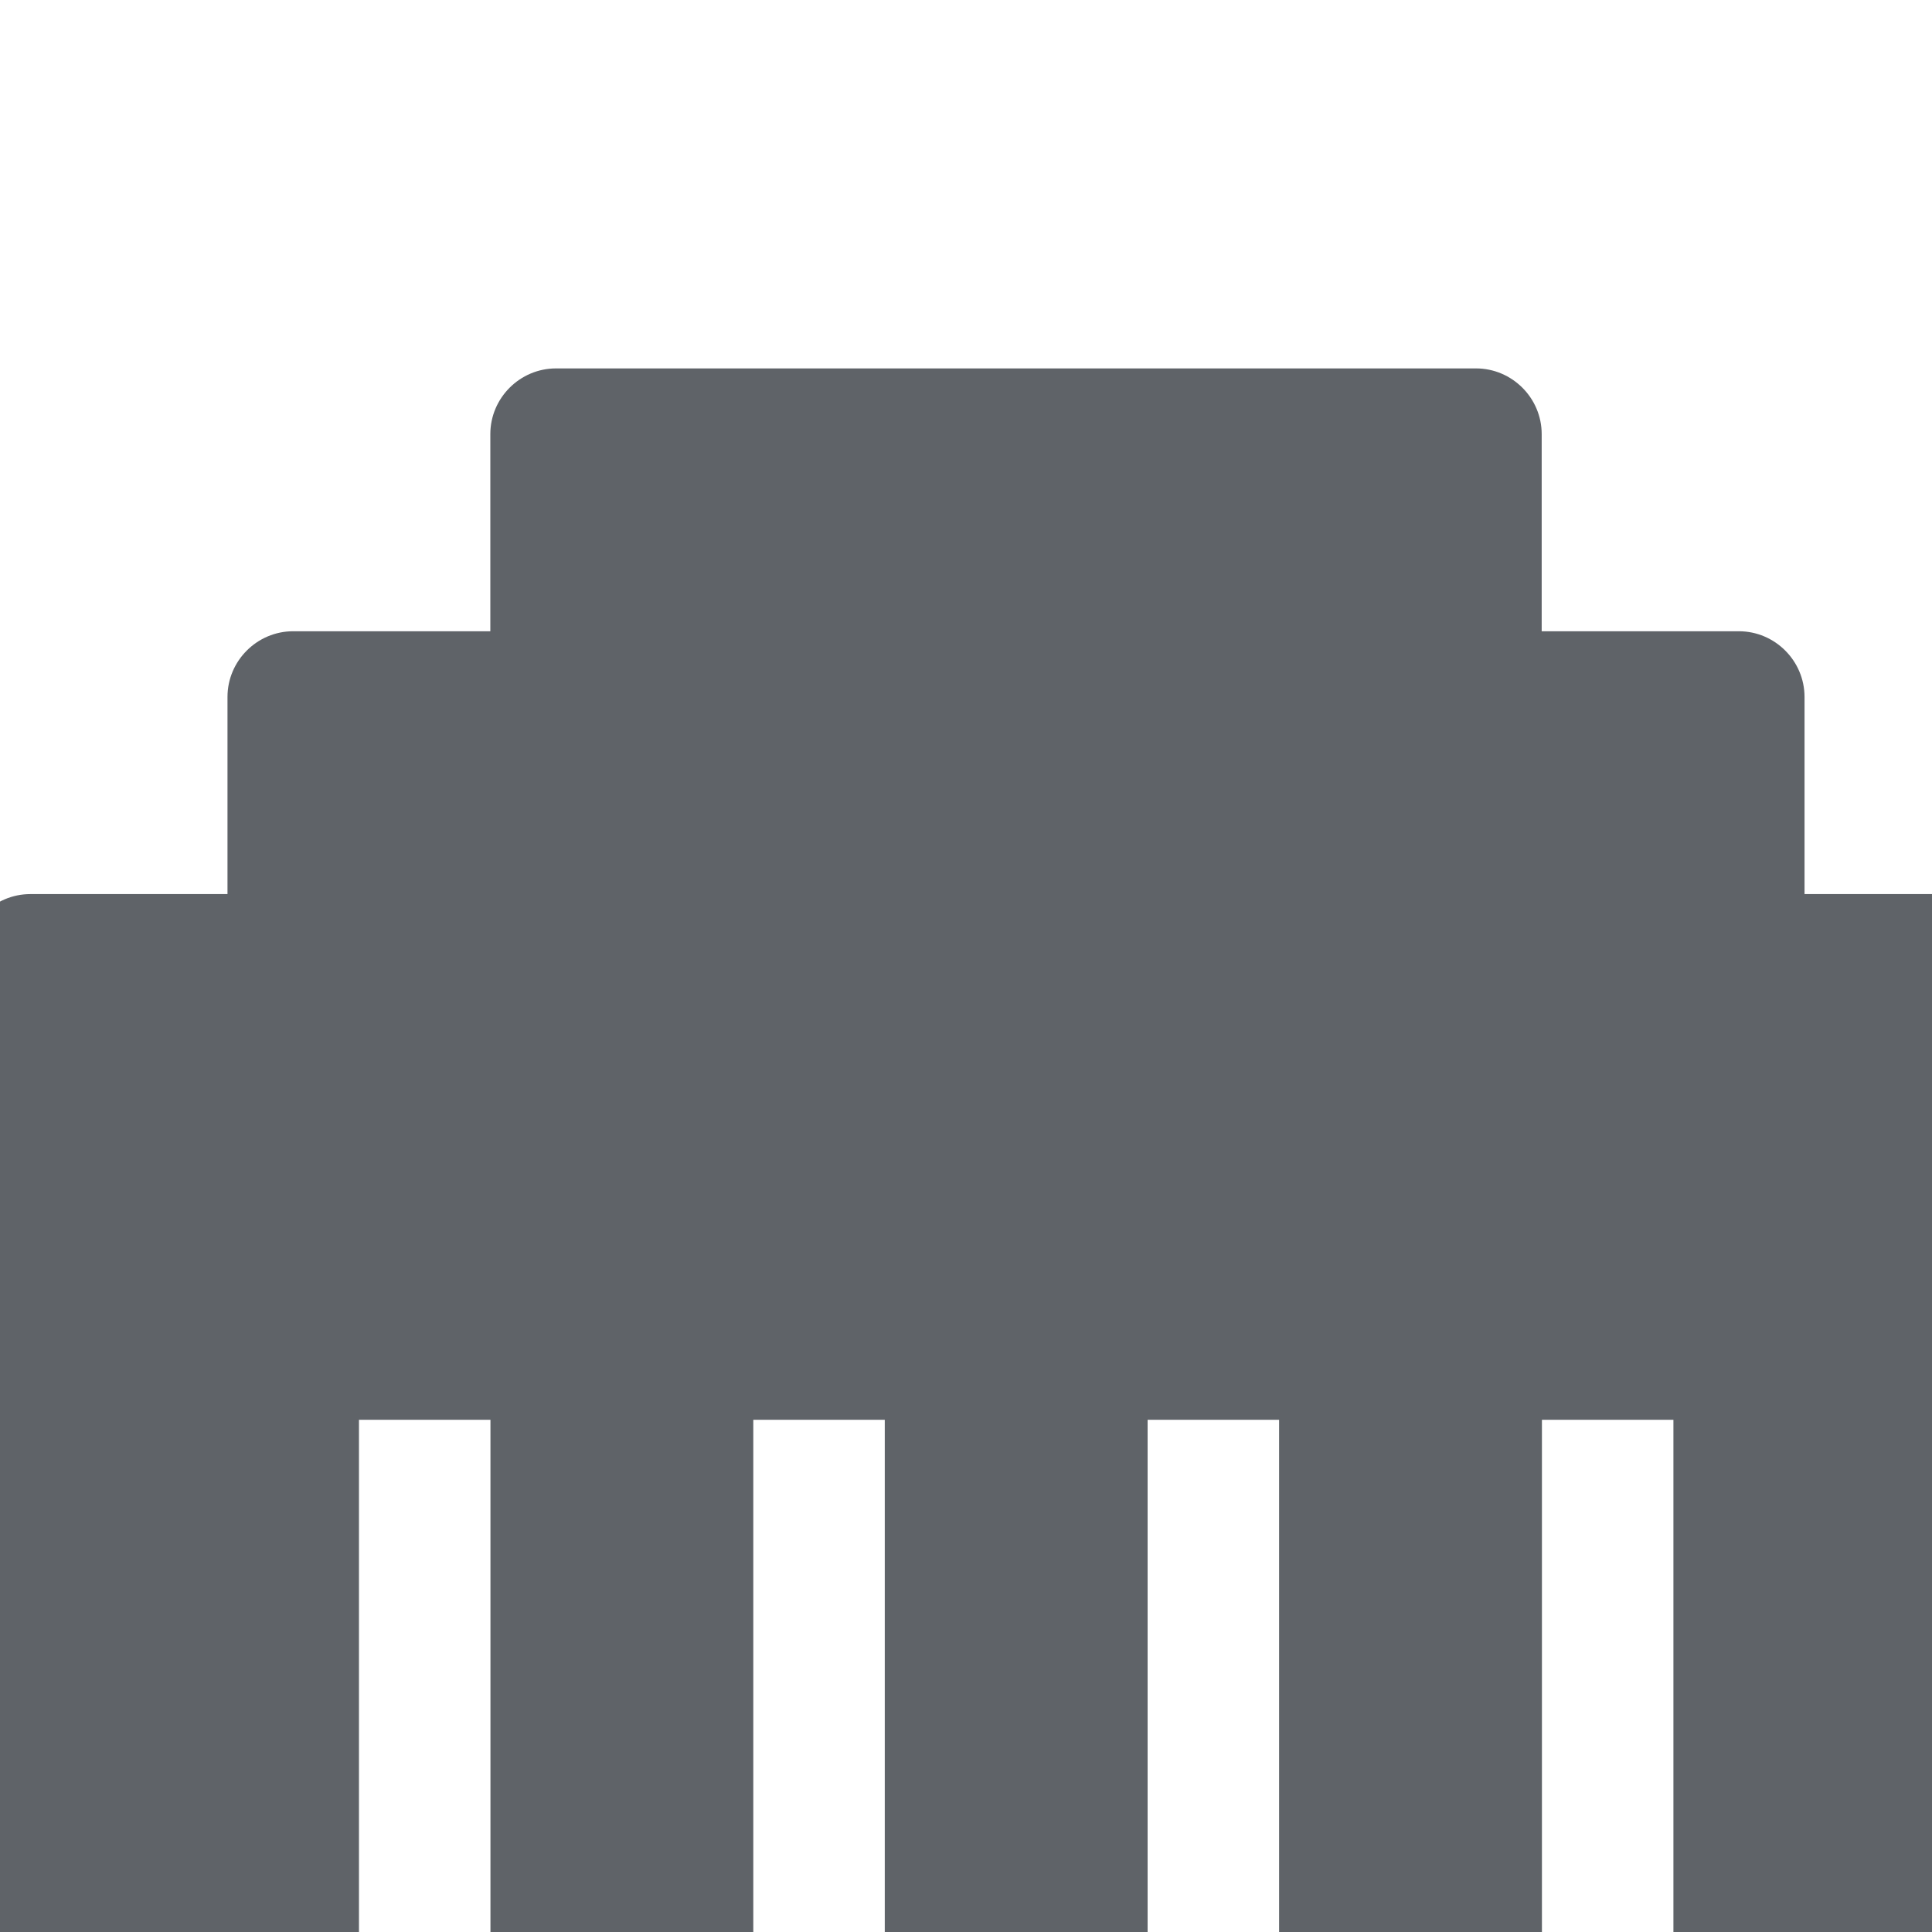 <?xml version="1.0" encoding="UTF-8"?>
<!-- Created with Inkscape (http://www.inkscape.org/) -->
<svg width="32" height="32" version="1.1" viewBox="0 0 8.467 8.467" xmlns="http://www.w3.org/2000/svg" xmlns:cc="http://creativecommons.org/ns#" xmlns:dc="http://purl.org/dc/elements/1.1/" xmlns:rdf="http://www.w3.org/1999/02/22-rdf-syntax-ns#">
 <g transform="translate(0 -288.53)">
  <g transform="matrix(.006 0 0 -.006 1.38 296.29)">
   <g transform="matrix(90.006 0 0 -90.006 -569811 26544)" data-name="Gruppe 8691">
    <path d="m6344.5 287.8h-1.6v-1.6c0-0.293-0.24-0.533-0.533-0.533h-1.6v-1.6c0-0.293-0.24-0.533-0.533-0.533h-7.466c-0.293 0-0.533 0.24-0.533 0.533v1.6h-1.6c-0.293 0-0.533 0.24-0.533 0.533v1.6h-1.6c-0.293 0-0.533 0.24-0.533 0.533v7.466c0 0.293 0.24 0.533 0.533 0.533h2.667v-4.266h1.067v4.266h2.133v-4.266h1.067v4.266h2.133v-4.266h1.067v4.266h2.133v-4.266h1.067v4.266h2.667c0.293 0 0.533-0.24 0.533-0.533v-7.466c0-0.293-0.24-0.533-0.533-0.533z" fill="#5f6368" stroke-width=".033"/>
   </g>
  </g>
 </g>
</svg>
